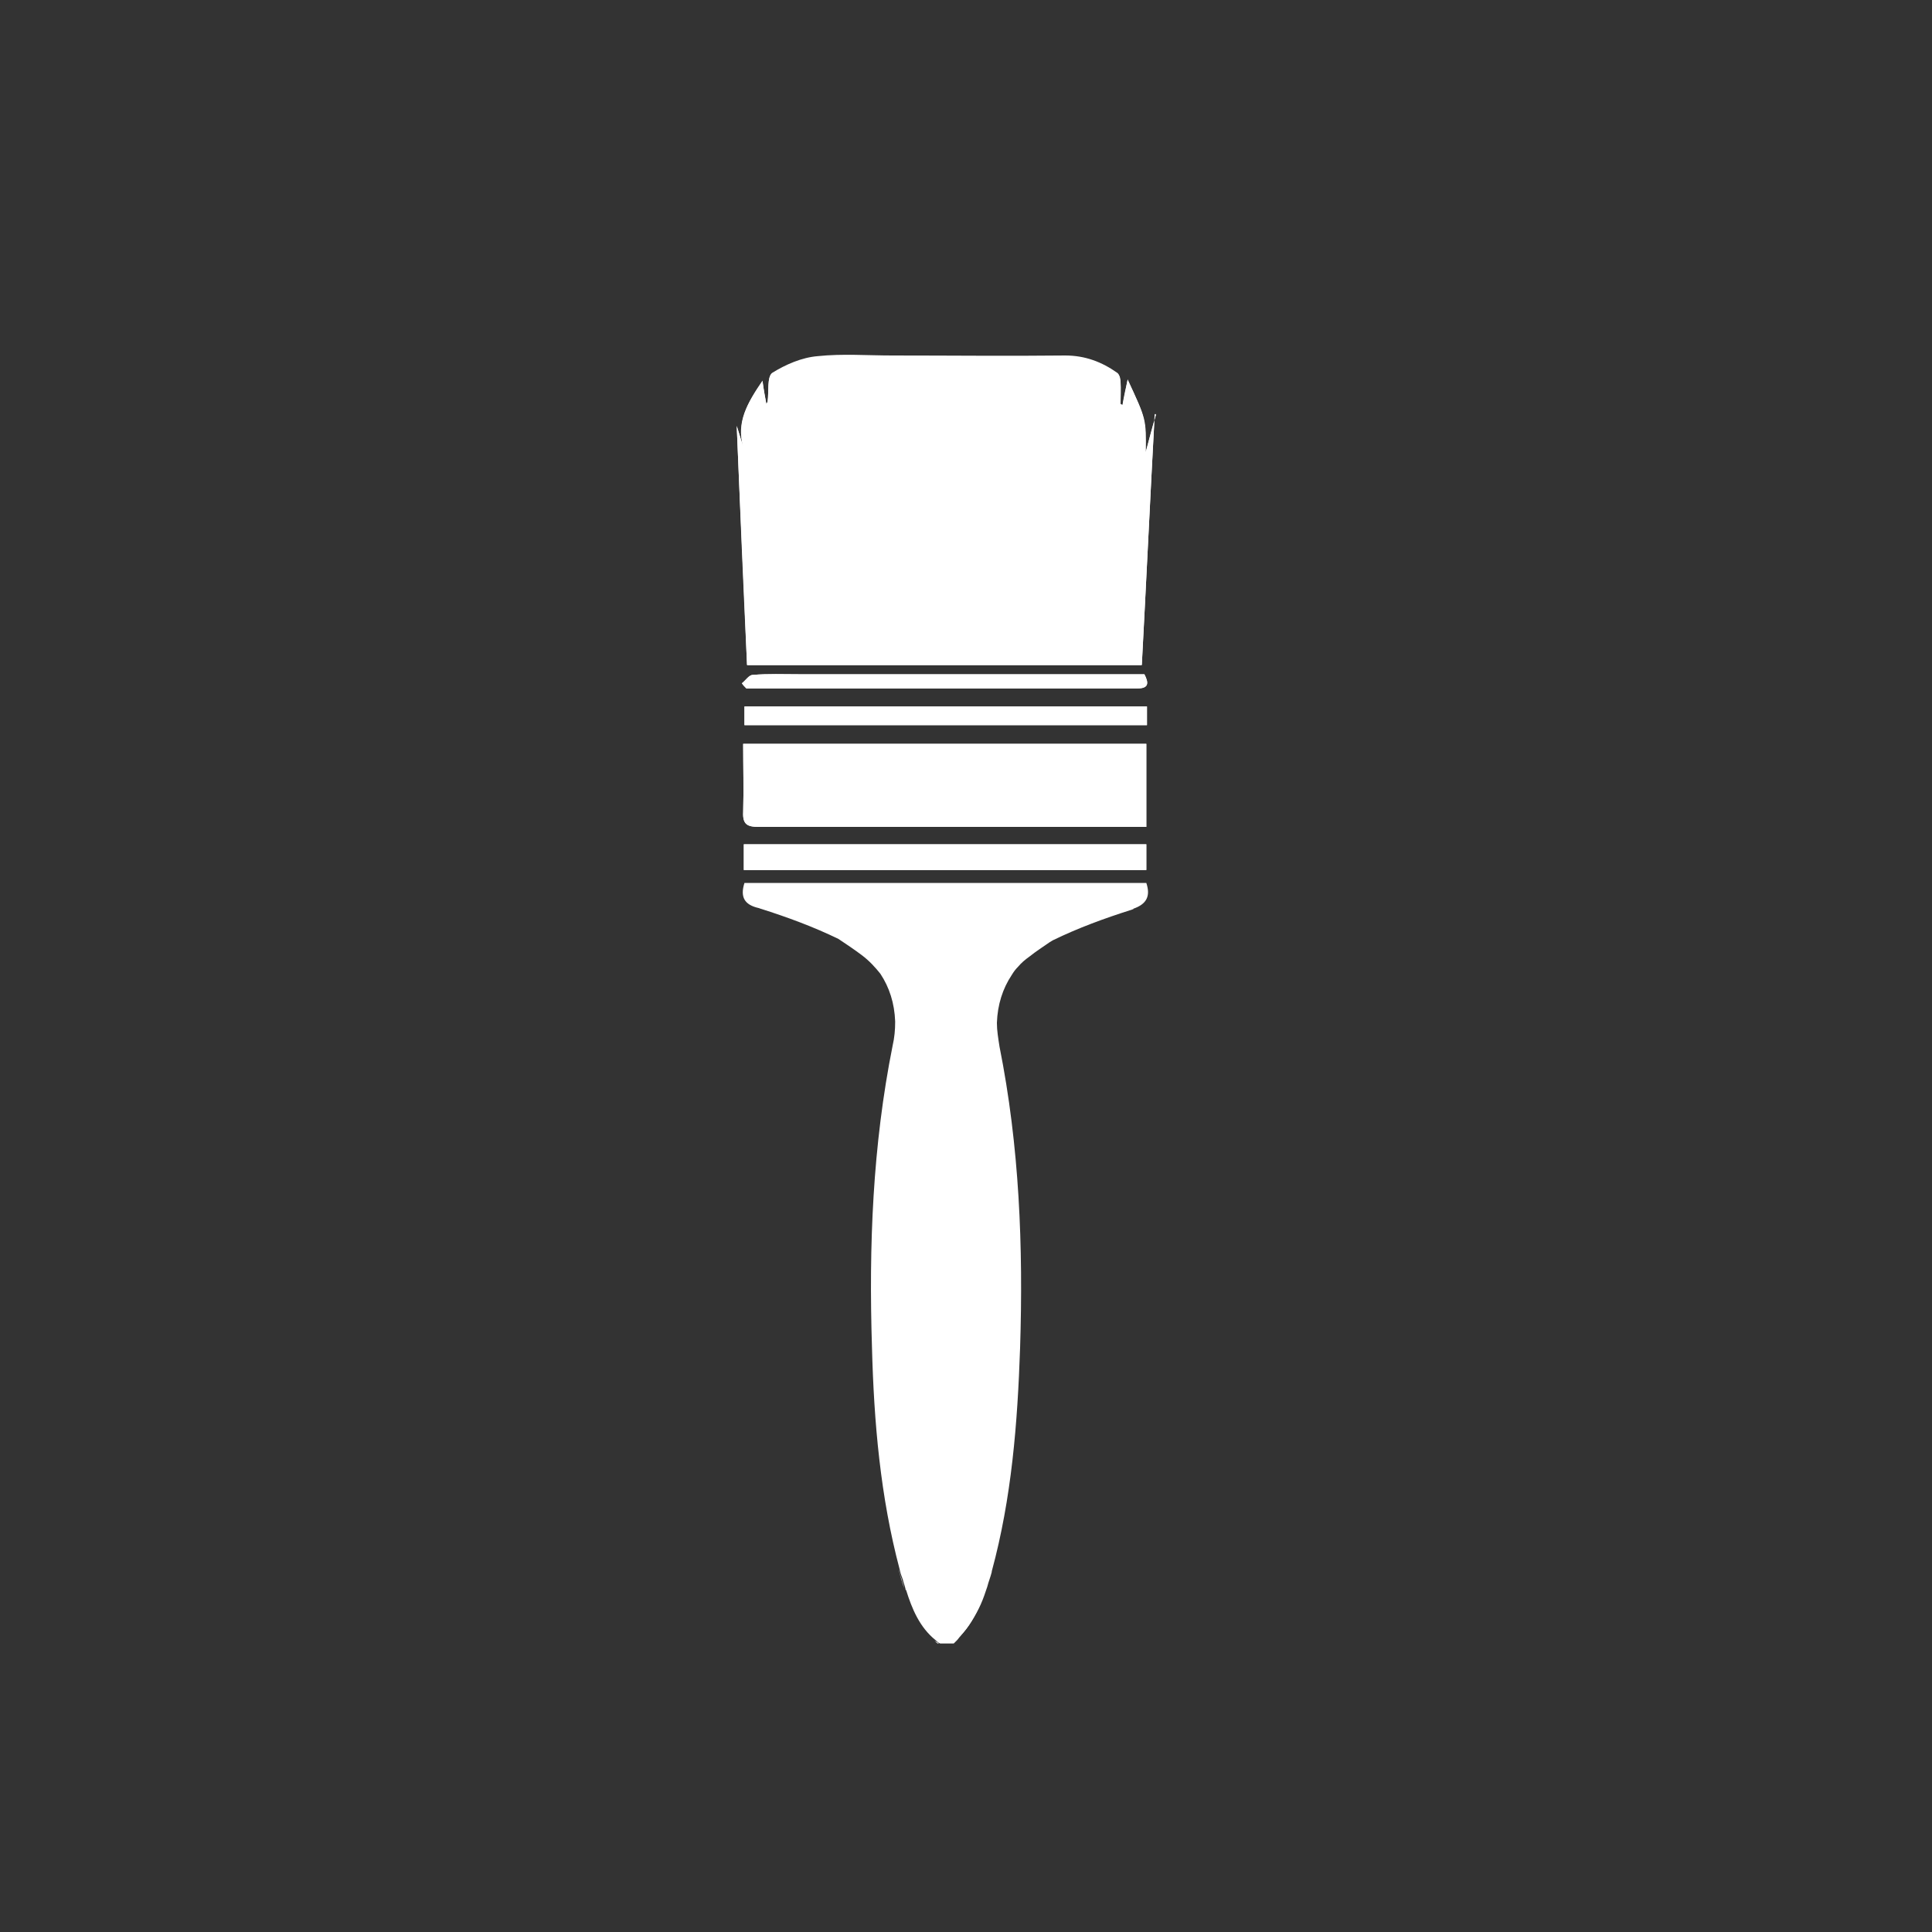 <?xml version="1.0" encoding="utf-8"?>
<!-- Generator: Adobe Illustrator 18.1.1, SVG Export Plug-In . SVG Version: 6.00 Build 0)  -->
<svg version="1.1" id="Layer_1" xmlns="http://www.w3.org/2000/svg" xmlns:xlink="http://www.w3.org/1999/xlink" x="0px" y="0px"
	 viewBox="0 0 300 300" enable-background="new 0 0 300 300" xml:space="preserve">
<rect x="0" y="0" width="300" height="300" fill="#333333" stroke="none"/>
<g>
	<g>
		<g>
			<path fill="#FFFFFF" d="M174.3,62.9c-0.1,0-0.2-0.1-0.3-0.1c0-1.1,0-2.3,0-3.4c0-0.5-0.1-1.2-0.5-1.4c-2.4-1.7-5-2.7-8.1-2.7
				c-8.9,0.1-17.9,0-26.8,0c-3.9,0-7.7-0.3-11.6,0.1c-2.5,0.3-5,1.3-7.1,2.6c-0.8,0.5-0.5,2.9-0.7,4.4c0,0.1-0.1,0.2-0.2,0.4
				c-0.2-1.1-0.4-2.1-0.6-3.6c-2.4,3.4-4.1,6.4-3,10.2c-0.3-1.1-0.7-2.3-1-3.2c0.5,12.2,1.1,24.6,1.6,37.1c20.4,0,41,0,61.3,0
				c0.7-13.1,1.3-26,2-38.9c0.1,0,0.1,0,0.2,0c-0.5,1.8-1,3.6-1.6,5.9c0.1-5.2,0.1-5.2-2.8-11.3C174.8,60.3,174.5,61.6,174.3,62.9z
				 M178,115.5c-20.9,0-41.6,0-62.6,0c0,3.6,0.1,7.1,0,10.6c-0.1,1.9,0.7,2.3,2.4,2.3c17.9-0.1,35.9,0,53.8,0c2.1,0,4.1,0,6.4,0
				C178,123.9,178,119.9,178,115.5z M115.5,135.1c20.9,0,41.7,0,62.5,0c0-1.4,0-2.6,0-4c-20.9,0-41.6,0-62.5,0
				C115.5,132.5,115.5,133.8,115.5,135.1z M178.1,109.7c-21,0-41.7,0-62.5,0c0,1,0,1.9,0,2.9c20.9,0,41.7,0,62.5,0
				C178.1,111.5,178.1,110.7,178.1,109.7z M115.2,106.1c0.2,0.3,0.4,0.5,0.7,0.8c1,0,2.1,0,3.1,0c17,0,34,0,51,0c2.2,0,4.4,0,6.6,0
				c1.8,0,1.8-0.9,1.1-2.2c-1,0-2,0-2.9,0c-16.9,0-33.8,0-50.8,0c-2.4,0-4.7-0.1-7.1,0.1C116.3,104.8,115.8,105.7,115.2,106.1z"/>
			<path fill="#FFFFFF" d="M140,245.2c-0.2-0.5-0.3-1.1-0.5-1.6c0.3,1,0.5,2,0.9,3C140.3,246.1,140.1,245.7,140,245.2z M145.1,254.7
				c0.2,0.2,0.3,0.4,0.5,0.5h0.2C145.5,255,145.3,254.9,145.1,254.7z M148.4,254.7c0.2-0.2,0.4-0.4,0.6-0.6c1.5-1.4,2.4-3.2,3.2-5
				c0,0,0,0,0,0c0.4-0.9,0.7-1.8,0.9-2.7C152.1,249.3,150.7,252.2,148.4,254.7z"/>
			<path fill="#FFFFFF" d="M174.3,62.9c0.3-1.3,0.5-2.5,0.8-4c2.8,6.1,2.8,6.1,2.8,11.3c0.6-2.3,1.1-4.1,1.6-5.9c-0.1,0-0.1,0-0.2,0
				c-0.7,12.9-1.3,25.8-2,38.9c-20.3,0-40.9,0-61.3,0c-0.6-12.5-1.1-24.8-1.6-37.1c0.3,0.9,0.6,2.1,1,3.2c-1-3.8,0.7-6.8,3-10.2
				c0.2,1.5,0.4,2.5,0.6,3.6c0.1-0.2,0.2-0.3,0.2-0.4c0.2-1.5-0.1-3.8,0.7-4.4c2.1-1.3,4.6-2.4,7.1-2.6c3.8-0.4,7.7-0.1,11.6-0.1
				c8.9,0,17.9,0.1,26.8,0c3.1,0,5.7,1,8.1,2.7c0.3,0.2,0.4,0.9,0.5,1.4c0.1,1.1,0,2.3,0,3.4C174.1,62.8,174.2,62.8,174.3,62.9z"/>
			<path fill="#FFFFFF" d="M178,115.5c0,4.4,0,8.5,0,12.9c-2.2,0-4.3,0-6.4,0c-17.9,0-35.9,0-53.8,0c-1.8,0-2.5-0.4-2.4-2.3
				c0.1-3.5,0-7,0-10.6C136.4,115.5,157.1,115.5,178,115.5z"/>
			<path fill="#FFFFFF" d="M115.5,135.1c0-1.3,0-2.6,0-4c20.9,0,41.6,0,62.5,0c0,1.3,0,2.5,0,4C157.2,135.1,136.5,135.1,115.5,135.1
				z"/>
			<path fill="#FFFFFF" d="M178.1,109.7c0,1.1,0,1.9,0,2.9c-20.8,0-41.6,0-62.5,0c0-0.9,0-1.8,0-2.9
				C136.4,109.7,157.1,109.7,178.1,109.7z"/>
			<path fill="#FFFFFF" d="M115.2,106.1c0.6-0.5,1.1-1.3,1.7-1.3c2.4-0.2,4.7-0.1,7.1-0.1c16.9,0,33.8,0,50.8,0c1,0,1.9,0,2.9,0
				c0.7,1.4,0.7,2.2-1.1,2.2c-2.2,0-4.4,0-6.6,0c-17,0-34,0-51,0c-1,0-2.1,0-3.1,0C115.7,106.7,115.4,106.4,115.2,106.1z"/>
		</g>
	</g>
	<path fill="#FFFFFF" d="M178,137.1h-62.4c-0.7,2.2,0,3.4,2.2,3.9c0.1,0,0.2,0.1,0.3,0.1c4.1,1.3,8.2,2.8,12.1,4.7c0,0,0,0,0,0
		c1.2,0.8,2.4,1.6,3.6,2.5c1.2,0.9,2.1,1.9,2.9,2.9c1.4,2.1,2.2,4.6,2.3,7.4v0.1c0,1.2-0.1,2.4-0.4,3.7c-3.1,15.5-3.7,31.1-3.2,46.8
		c0.3,11.6,1.3,23.2,4.3,34.5c0.1,0.5,0.3,1.1,0.5,1.6c0.1,0.5,0.3,0.9,0.4,1.4c0,0.1,0,0.2,0.1,0.2c0.9,2.9,2.1,5.8,4.6,7.8
		c0.2,0.2,0.4,0.4,0.7,0.5h1.9h0.2c0.2-0.2,0.4-0.4,0.5-0.5c0.2-0.2,0.3-0.4,0.5-0.6c1.3-1.5,2.4-3.2,3.2-5c0,0,0,0,0,0
		c0.4-0.9,0.7-1.8,1-2.7c0,0,0,0,0,0c0.2-0.8,0.5-1.5,0.7-2.3c0,0,0-0.1,0-0.1c3.1-11.4,4-23,4.4-34.7c0.5-15.7-0.1-31.3-3.2-46.8
		c-0.2-1.3-0.4-2.5-0.4-3.6c0,0,0-0.1,0-0.1c0.1-2.8,0.9-5.3,2.3-7.4c0.3-0.5,0.6-0.9,1-1.3c0.5-0.6,1.1-1.1,1.8-1.6
		c1-0.8,2.1-1.5,3.1-2.2c0,0,0,0,0,0c0.2-0.1,0.3-0.2,0.5-0.3c0,0,0,0,0,0c3.9-1.9,8-3.4,12.1-4.7c0.1,0,0.2-0.1,0.3-0.1
		c0,0,0.1,0,0.1-0.1C178,140.4,178.7,139.2,178,137.1z"/>
</g>
</svg>
